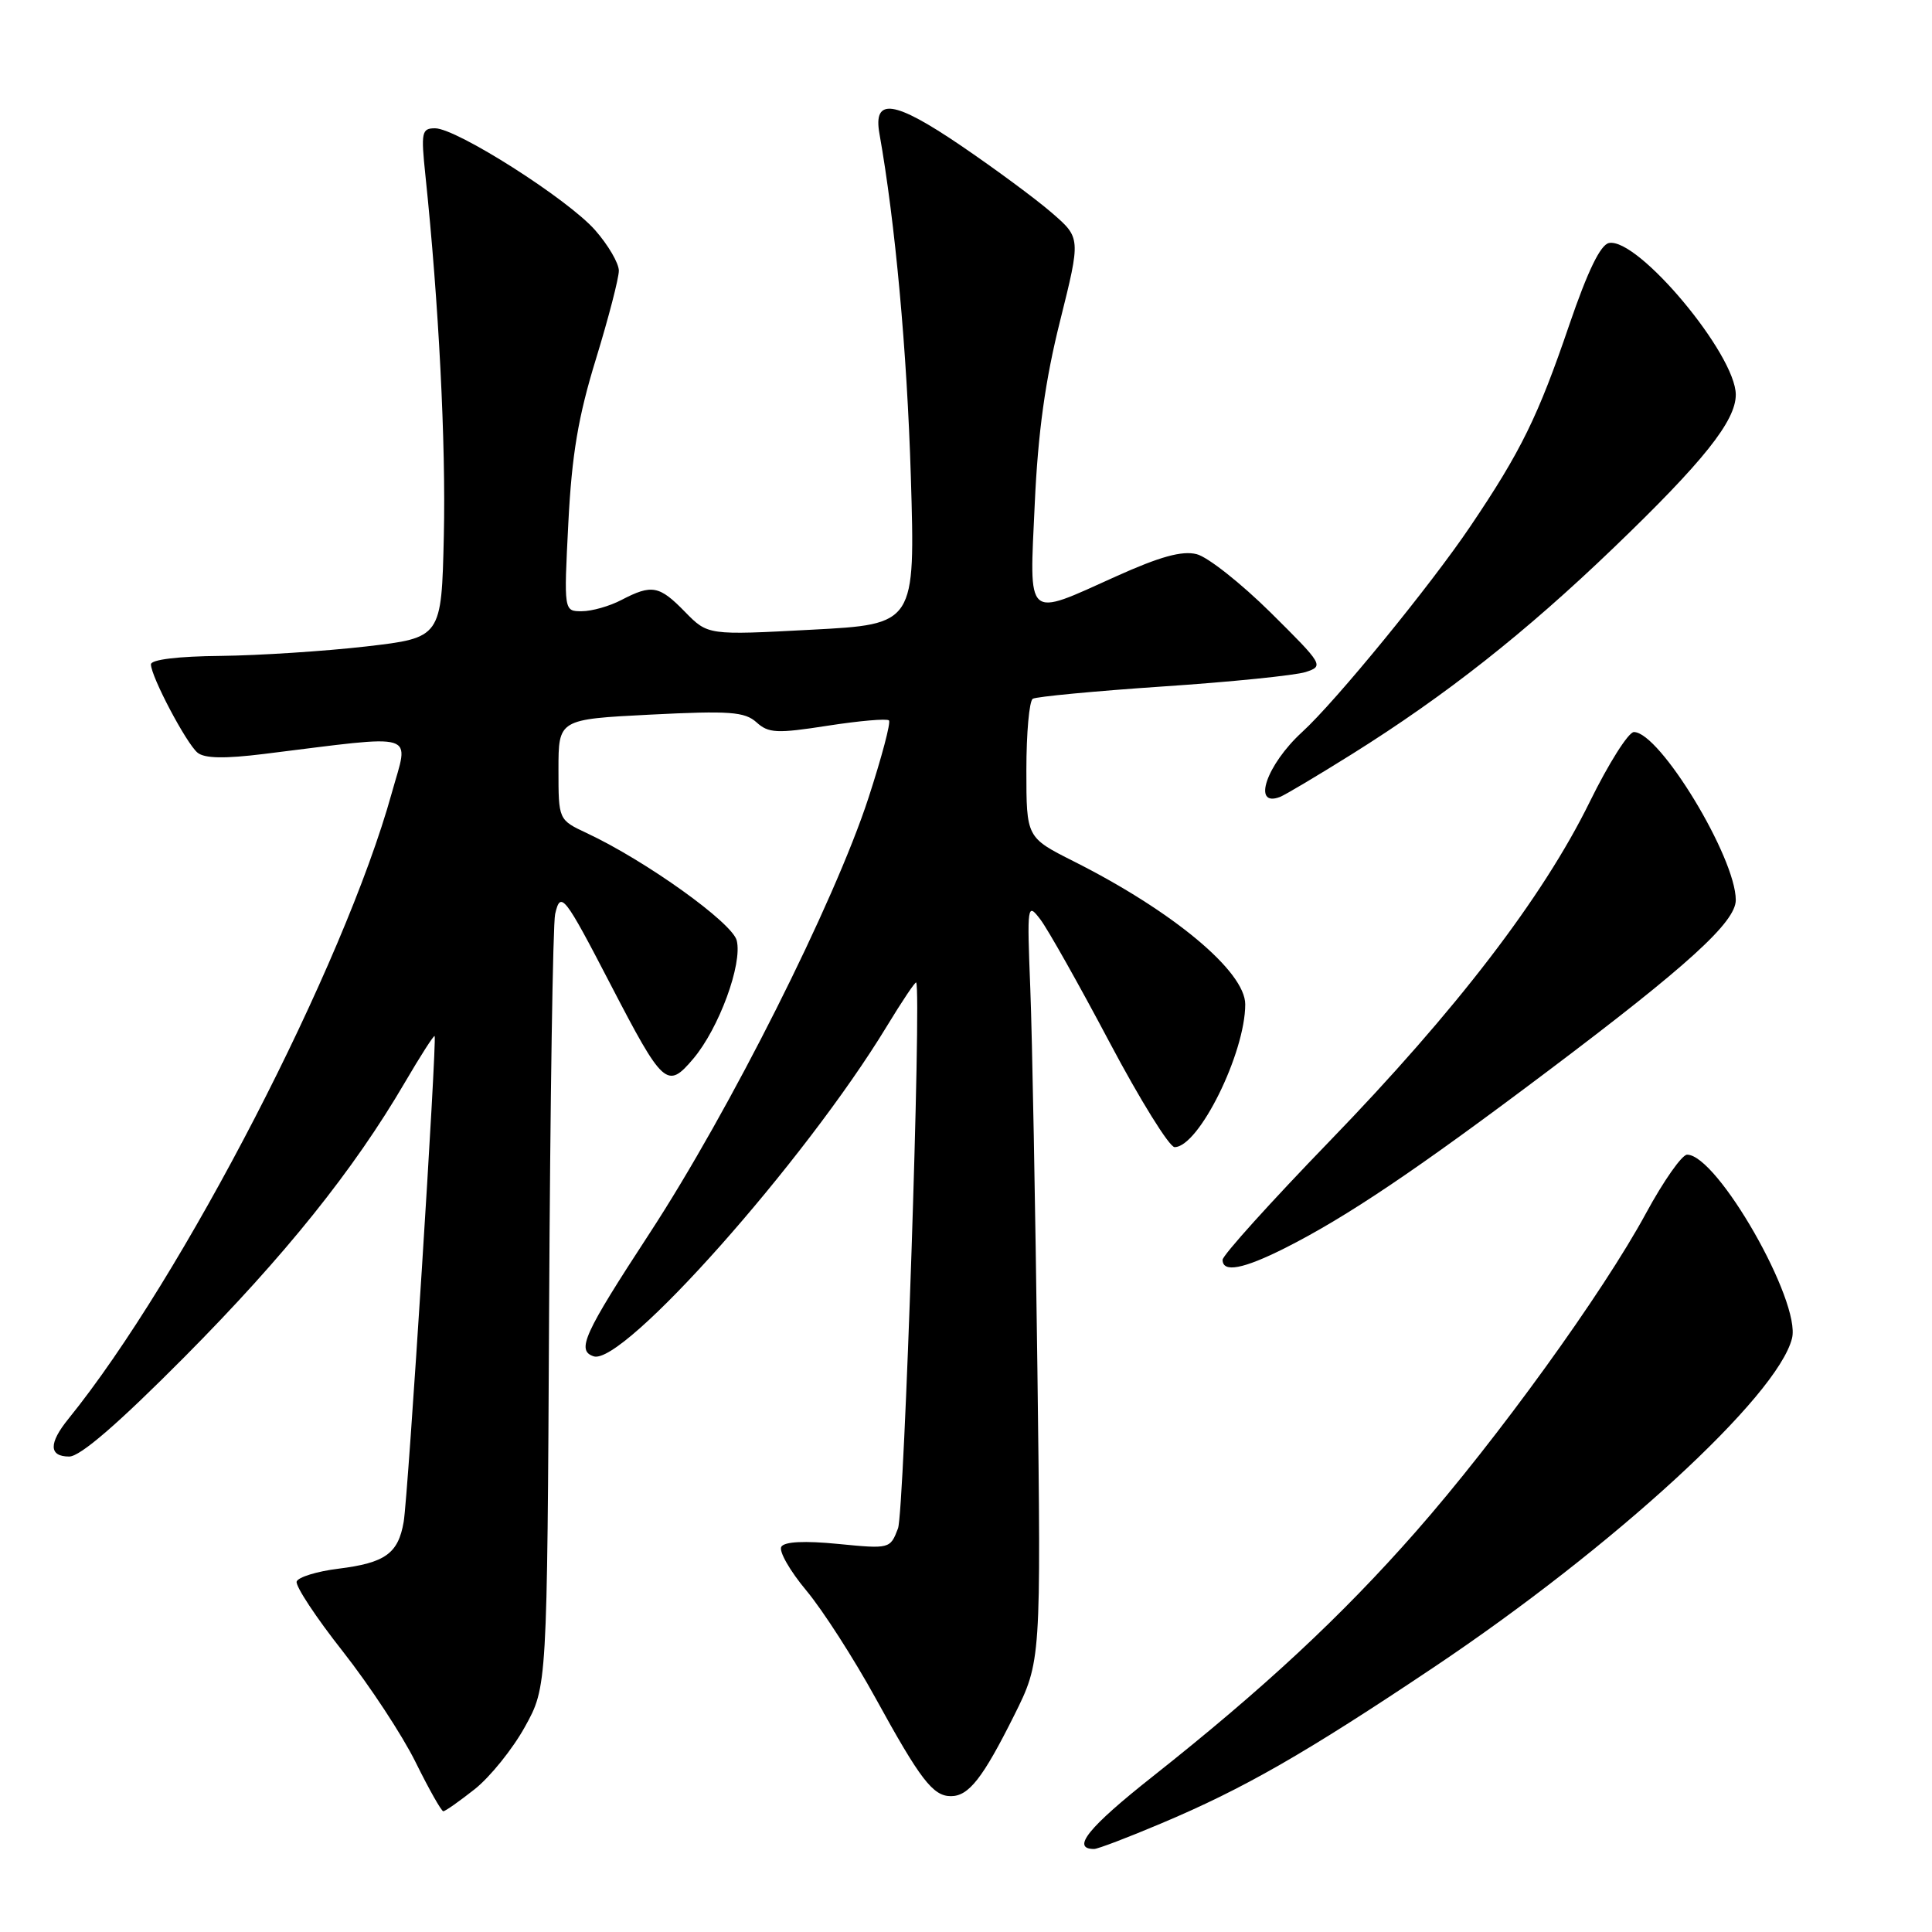 <?xml version="1.0" encoding="UTF-8" standalone="no"?>
<!DOCTYPE svg PUBLIC "-//W3C//DTD SVG 1.1//EN" "http://www.w3.org/Graphics/SVG/1.1/DTD/svg11.dtd" >
<svg xmlns="http://www.w3.org/2000/svg" xmlns:xlink="http://www.w3.org/1999/xlink" version="1.1" viewBox="0 0 256 256">
 <g >
 <path fill="currentColor"
d=" M 153.87 241.61 C 164.79 237.01 172.89 232.37 189.99 220.92 C 213.82 204.96 235.52 185.04 237.45 177.34 C 238.67 172.47 227.55 153.00 223.55 153.00 C 222.87 153.00 220.42 156.49 218.11 160.75 C 212.39 171.31 198.36 190.72 187.60 202.96 C 177.72 214.20 167.40 223.79 152.73 235.40 C 144.19 242.15 141.89 245.00 144.98 245.00 C 145.45 245.00 149.46 243.48 153.87 241.61 Z  M 62.91 237.07 C 64.94 235.46 67.93 231.75 69.55 228.82 C 72.50 223.50 72.50 223.50 72.76 173.50 C 72.90 146.00 73.26 122.42 73.56 121.11 C 74.28 117.99 74.77 118.62 80.93 130.50 C 87.88 143.89 88.41 144.37 91.86 140.29 C 95.26 136.27 98.40 127.73 97.62 124.62 C 97.03 122.26 85.58 114.06 77.75 110.39 C 74.00 108.63 74.00 108.63 74.00 101.97 C 74.00 95.31 74.00 95.31 86.21 94.69 C 96.69 94.16 98.68 94.31 100.24 95.71 C 101.83 97.16 102.94 97.21 109.68 96.16 C 113.88 95.51 117.53 95.19 117.79 95.46 C 118.06 95.72 116.83 100.34 115.08 105.72 C 110.53 119.65 96.71 147.14 86.06 163.44 C 77.33 176.80 76.36 178.95 78.66 179.72 C 82.54 181.01 106.63 153.90 117.50 136.00 C 119.54 132.64 121.30 130.02 121.40 130.19 C 122.12 131.37 119.82 200.33 118.99 202.52 C 117.96 205.23 117.90 205.25 111.07 204.58 C 106.61 204.14 103.95 204.27 103.53 204.95 C 103.17 205.53 104.66 208.14 106.84 210.75 C 109.02 213.36 113.14 219.78 116.01 225.00 C 121.95 235.82 123.62 238.00 126.00 238.00 C 128.36 238.00 130.22 235.63 134.37 227.32 C 137.95 220.14 137.95 220.14 137.46 181.32 C 137.19 159.97 136.77 137.32 136.52 131.00 C 136.08 119.80 136.12 119.56 137.86 121.84 C 138.84 123.13 142.96 130.44 147.01 138.09 C 151.06 145.74 154.95 152.00 155.64 152.00 C 158.84 152.00 165.00 139.54 165.00 133.08 C 165.00 128.73 155.45 120.76 142.25 114.12 C 136.00 110.97 136.00 110.97 136.00 102.04 C 136.00 97.13 136.38 92.88 136.85 92.59 C 137.31 92.31 145.08 91.57 154.10 90.96 C 163.12 90.36 171.62 89.49 173.00 89.05 C 175.44 88.25 175.34 88.08 168.36 81.16 C 164.43 77.28 160.02 73.79 158.56 73.43 C 156.63 72.94 153.70 73.75 147.87 76.38 C 135.80 81.82 136.39 82.34 137.11 66.75 C 137.54 57.29 138.50 50.36 140.47 42.51 C 143.21 31.52 143.21 31.52 139.36 28.19 C 137.24 26.35 131.82 22.35 127.32 19.29 C 118.49 13.29 115.67 12.88 116.53 17.71 C 118.62 29.47 120.18 46.49 120.69 63.11 C 121.28 82.72 121.28 82.72 107.54 83.44 C 93.80 84.17 93.80 84.17 90.78 81.09 C 87.36 77.58 86.38 77.40 82.36 79.49 C 80.79 80.32 78.42 80.99 77.10 80.99 C 74.71 81.00 74.71 81.00 75.31 69.25 C 75.77 60.24 76.62 55.19 78.96 47.59 C 80.63 42.14 82.00 36.86 82.00 35.87 C 82.00 34.88 80.59 32.47 78.87 30.51 C 75.26 26.39 60.50 17.00 57.65 17.00 C 55.87 17.00 55.77 17.51 56.37 23.25 C 58.14 40.15 59.09 58.81 58.81 71.00 C 58.50 84.50 58.50 84.50 48.50 85.66 C 43.00 86.29 34.34 86.85 29.25 86.91 C 23.61 86.96 20.00 87.40 20.00 88.03 C 20.00 89.63 24.68 98.49 26.17 99.73 C 27.10 100.50 29.75 100.55 35.00 99.90 C 55.80 97.33 54.20 96.84 51.91 105.08 C 45.59 127.88 24.16 169.36 9.07 188.00 C 6.43 191.25 6.47 193.00 9.17 193.00 C 10.63 193.00 15.66 188.65 24.50 179.75 C 37.77 166.37 46.84 155.07 53.66 143.41 C 55.71 139.91 57.48 137.15 57.59 137.28 C 57.93 137.66 54.07 198.30 53.49 201.65 C 52.77 205.85 51.04 207.09 44.85 207.86 C 42.00 208.21 39.51 208.98 39.31 209.56 C 39.12 210.14 41.87 214.32 45.43 218.83 C 48.98 223.35 53.33 229.96 55.08 233.52 C 56.84 237.08 58.49 240.00 58.74 240.00 C 59.00 240.00 60.87 238.68 62.91 237.07 Z  M 170.28 165.37 C 178.43 161.26 187.73 155.00 205.06 141.95 C 223.62 127.98 230.00 122.18 230.00 119.26 C 230.00 113.62 219.92 97.00 216.50 97.00 C 215.78 97.00 213.15 101.16 210.65 106.25 C 204.42 118.93 192.96 133.87 176.16 151.23 C 168.37 159.28 162.00 166.34 162.00 166.93 C 162.00 168.68 164.74 168.16 170.28 165.37 Z  M 179.15 99.92 C 191.57 92.14 202.08 83.86 213.81 72.59 C 225.70 61.17 230.00 55.78 230.00 52.30 C 230.00 46.96 217.04 31.46 213.20 32.20 C 212.07 32.42 210.38 35.91 207.95 43.01 C 203.80 55.19 201.54 59.80 194.83 69.74 C 189.57 77.55 176.99 92.94 172.54 97.00 C 167.82 101.32 165.86 107.03 169.60 105.60 C 170.26 105.35 174.56 102.79 179.15 99.92 Z "/>
</g>
</svg>